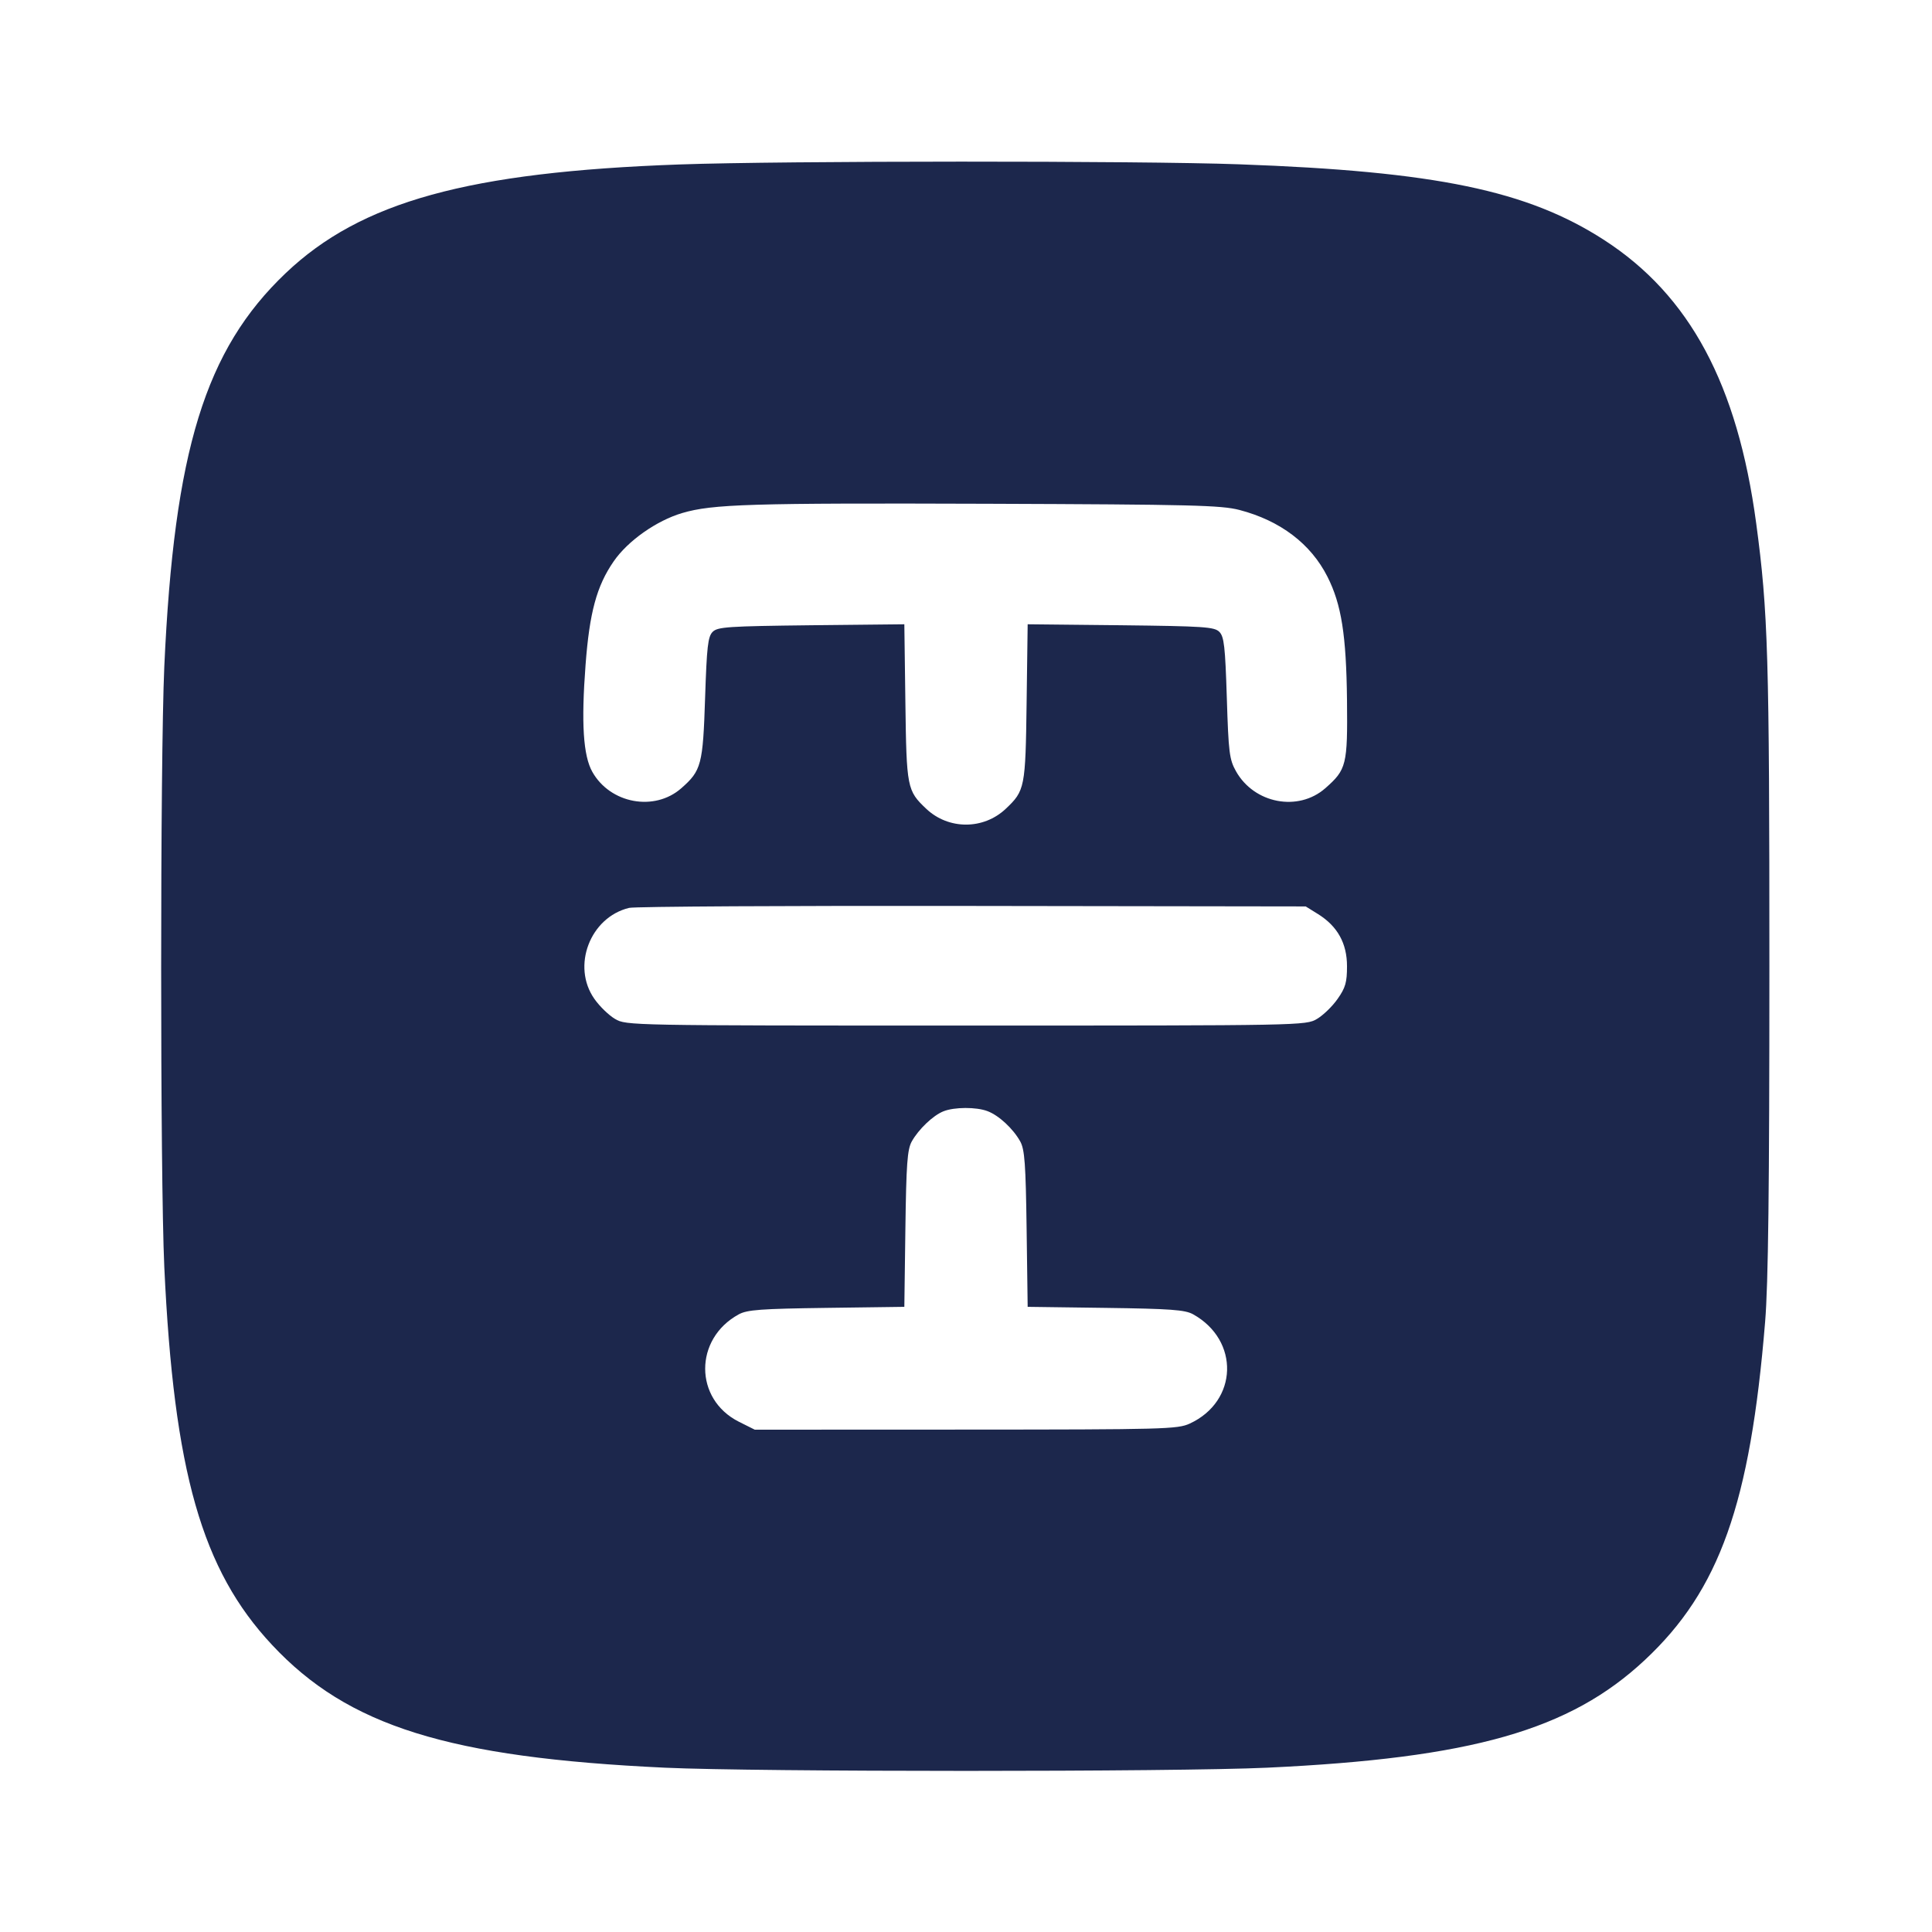 <svg width="24" height="24" viewBox="0 0 24 24" fill="none" xmlns="http://www.w3.org/2000/svg"><path d="M8.440 2.043 C 5.815 2.137,4.484 2.504,3.549 3.393 C 2.549 4.344,2.163 5.596,2.041 8.280 C 1.989 9.450,1.989 14.605,2.041 15.740 C 2.160 18.285,2.507 19.501,3.379 20.433 C 4.323 21.444,5.571 21.833,8.260 21.959 C 9.399 22.012,14.601 22.012,15.740 21.959 C 18.285 21.840,19.501 21.493,20.433 20.621 C 21.360 19.755,21.742 18.682,21.927 16.420 C 21.966 15.951,21.980 14.772,21.980 12.000 C 21.980 8.151,21.964 7.600,21.816 6.500 C 21.584 4.775,20.991 3.670,19.928 2.982 C 18.975 2.366,17.835 2.129,15.393 2.041 C 14.150 1.996,9.732 1.997,8.440 2.043 M15.397 6.335 C 15.905 6.468,16.283 6.755,16.490 7.164 C 16.664 7.508,16.724 7.890,16.733 8.700 C 16.741 9.504,16.727 9.560,16.463 9.792 C 16.127 10.087,15.580 9.983,15.354 9.581 C 15.272 9.435,15.261 9.350,15.240 8.669 C 15.220 8.031,15.206 7.908,15.147 7.849 C 15.085 7.787,14.955 7.779,13.922 7.767 L 12.766 7.755 12.753 8.727 C 12.739 9.786,12.732 9.822,12.494 10.047 C 12.217 10.309,11.783 10.309,11.506 10.047 C 11.268 9.822,11.261 9.786,11.247 8.727 L 11.234 7.755 10.078 7.767 C 9.045 7.779,8.915 7.787,8.853 7.849 C 8.794 7.908,8.780 8.032,8.759 8.669 C 8.732 9.499,8.713 9.573,8.463 9.792 C 8.130 10.085,7.580 9.983,7.358 9.588 C 7.245 9.387,7.219 8.982,7.274 8.260 C 7.323 7.609,7.412 7.279,7.623 6.974 C 7.798 6.719,8.156 6.467,8.475 6.373 C 8.853 6.262,9.312 6.248,12.280 6.258 C 14.804 6.267,15.170 6.276,15.397 6.335 M16.373 11.355 C 16.615 11.506,16.733 11.718,16.733 12.003 C 16.733 12.203,16.714 12.270,16.616 12.409 C 16.552 12.501,16.436 12.613,16.359 12.658 C 16.221 12.739,16.181 12.740,12.000 12.740 C 7.819 12.740,7.779 12.739,7.641 12.658 C 7.564 12.613,7.448 12.501,7.384 12.409 C 7.098 12.003,7.330 11.395,7.815 11.278 C 7.884 11.261,9.803 11.250,12.080 11.254 L 16.220 11.260 16.373 11.355 M12.267 13.803 C 12.407 13.855,12.586 14.021,12.674 14.180 C 12.729 14.280,12.742 14.458,12.753 15.267 L 12.766 16.234 13.733 16.247 C 14.542 16.258,14.720 16.271,14.820 16.326 C 15.402 16.649,15.380 17.407,14.780 17.684 C 14.629 17.754,14.465 17.758,11.998 17.759 L 9.376 17.760 9.178 17.661 C 8.622 17.381,8.620 16.632,9.176 16.328 C 9.281 16.270,9.449 16.258,10.267 16.247 L 11.234 16.234 11.247 15.267 C 11.258 14.458,11.271 14.280,11.326 14.180 C 11.411 14.028,11.591 13.856,11.720 13.805 C 11.854 13.751,12.129 13.750,12.267 13.803 " fill="#1C274C" stroke="none" fill-rule="evenodd"></path></svg>